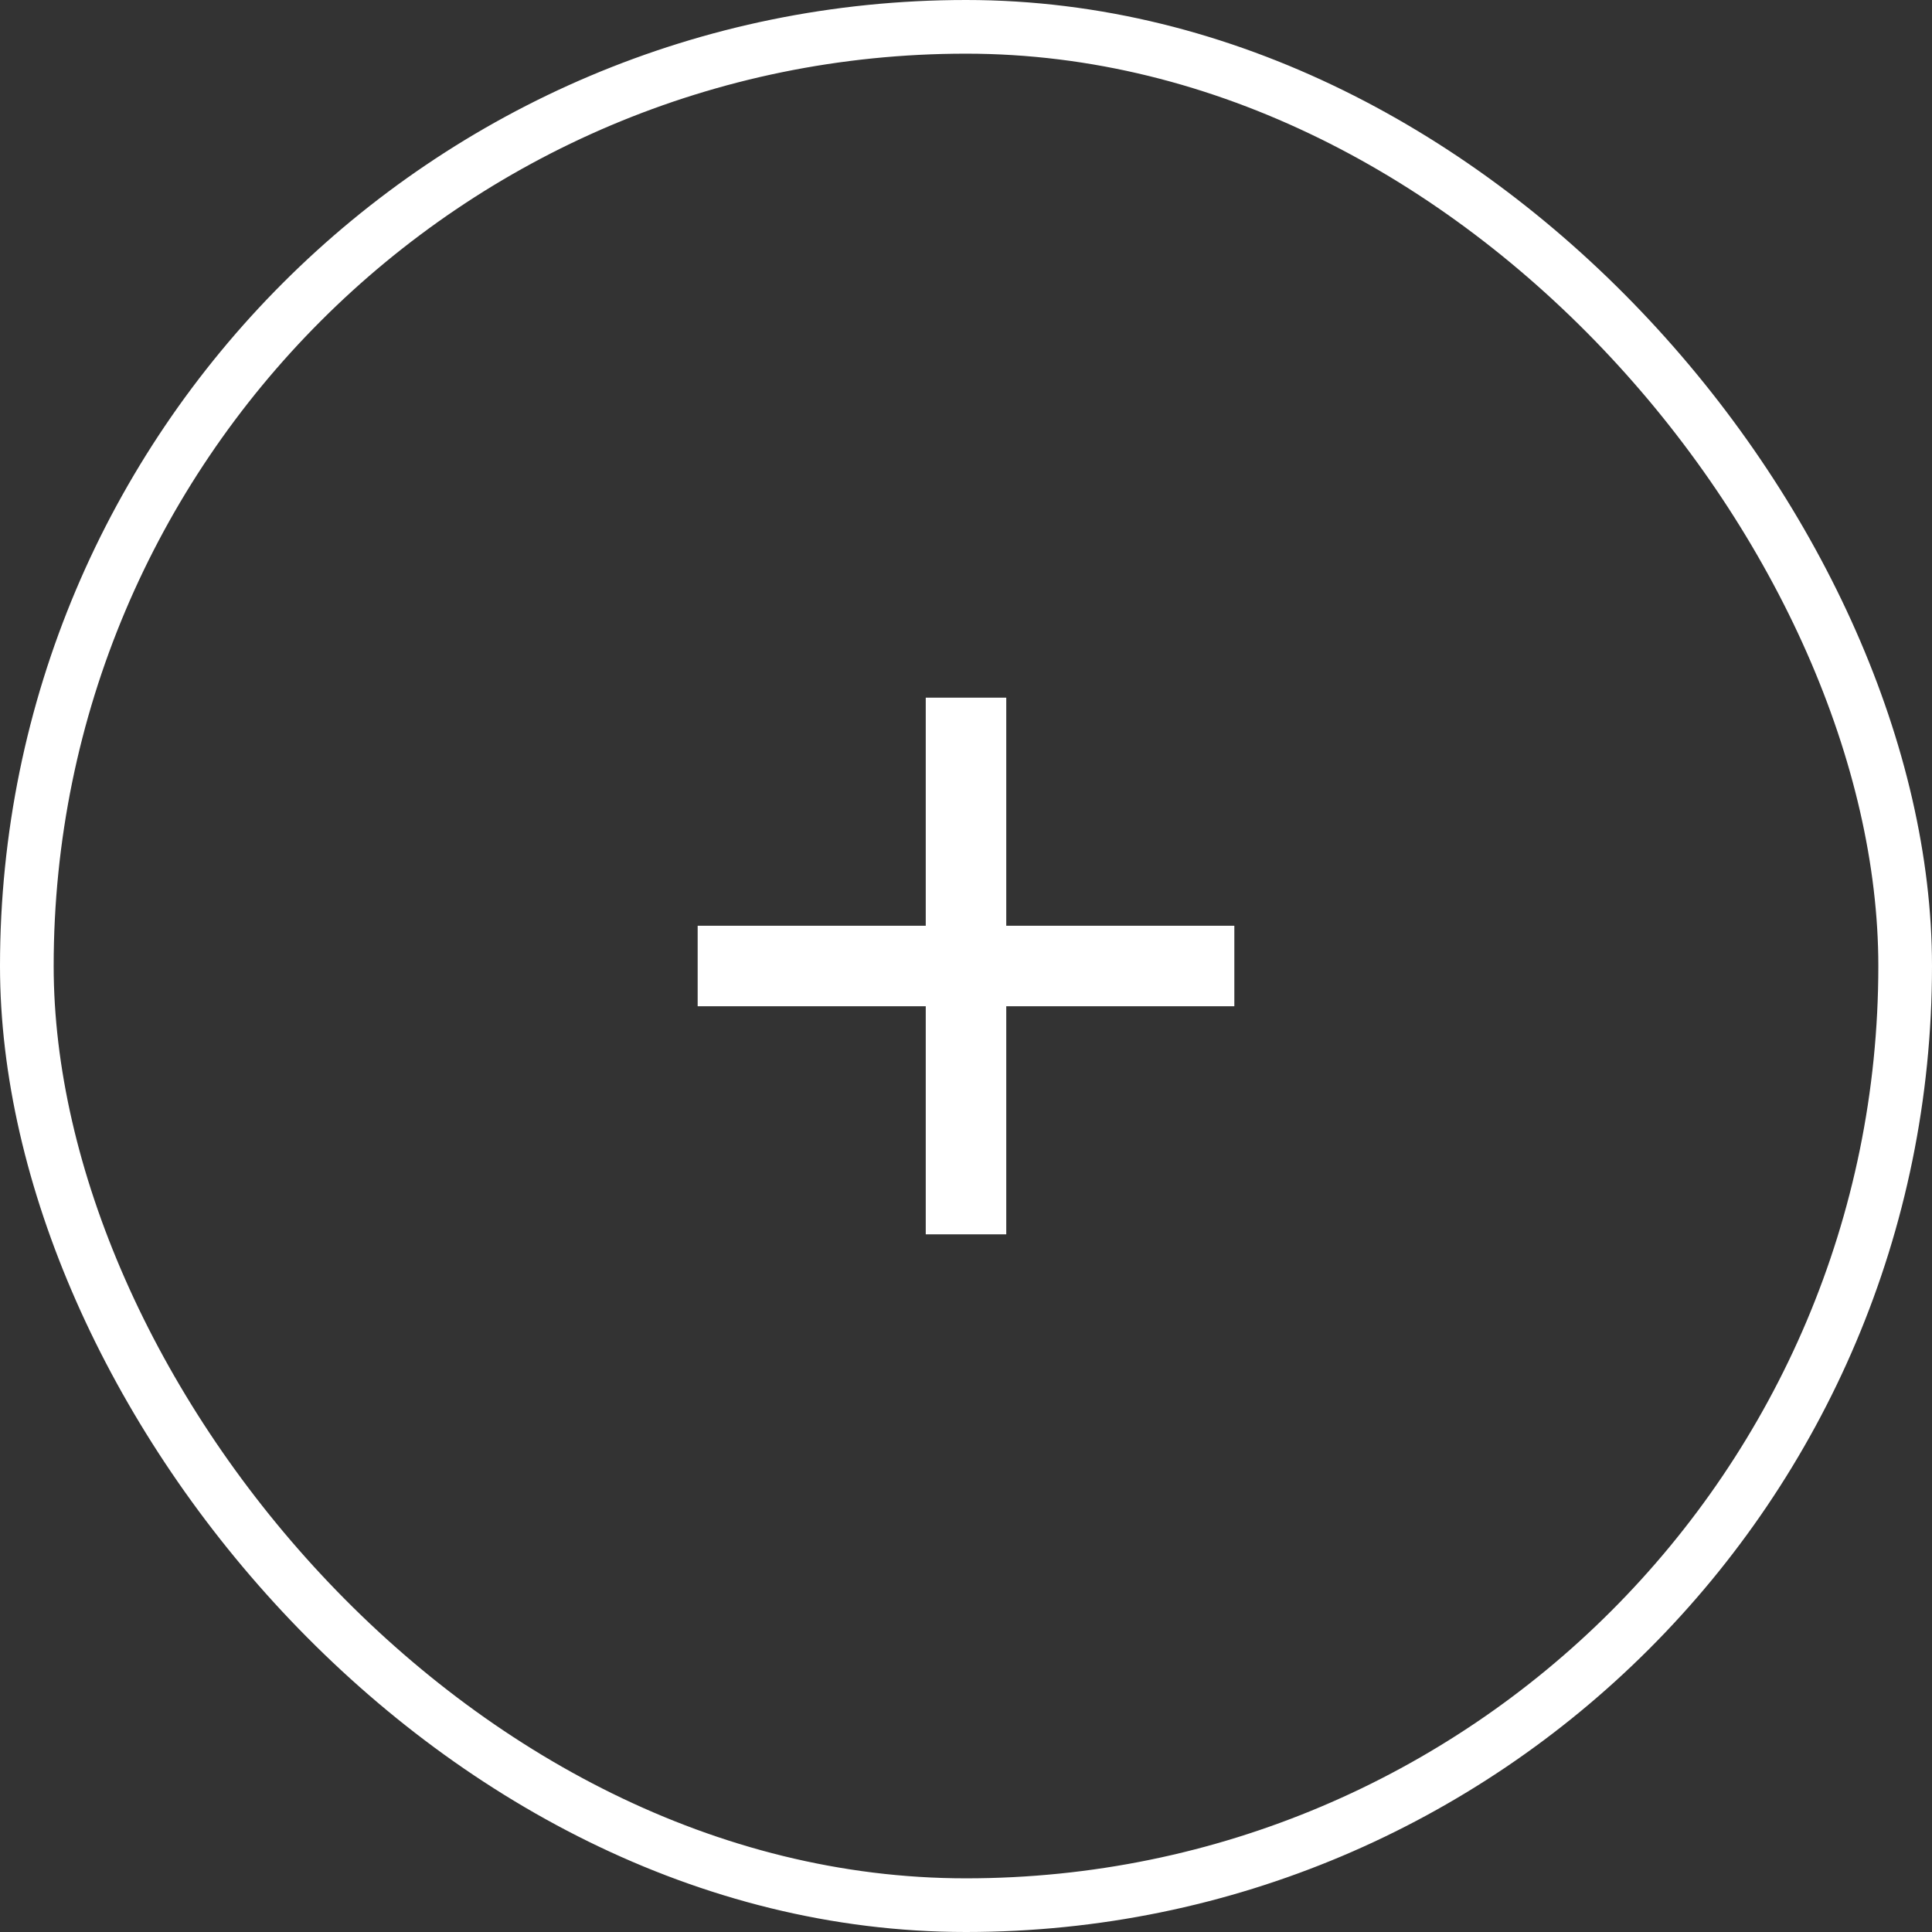 <svg width="36" height="36" viewBox="0 0 36 36" fill="none" xmlns="http://www.w3.org/2000/svg">
<rect x="0" y="0" width="36" height="36" fill="#333333" stroke="none"/>
<rect x="0.5" y="0.5" width="35" height="35" rx="17.5" stroke="white"/>
<mask id="mask0_3836_26913" style="mask-type:alpha" maskUnits="userSpaceOnUse" x="8" y="8" width="20" height="20">
<rect x="8" y="8" width="20" height="20" fill="#D9D9D9"/>
</mask>
<g mask="url(#mask0_3836_26913)">
<path d="M17.25 18.75H13V17.25H17.25V13H18.75V17.25H23V18.75H18.75V23H17.25V18.75Z" fill="white"/>
</g>
</svg>
